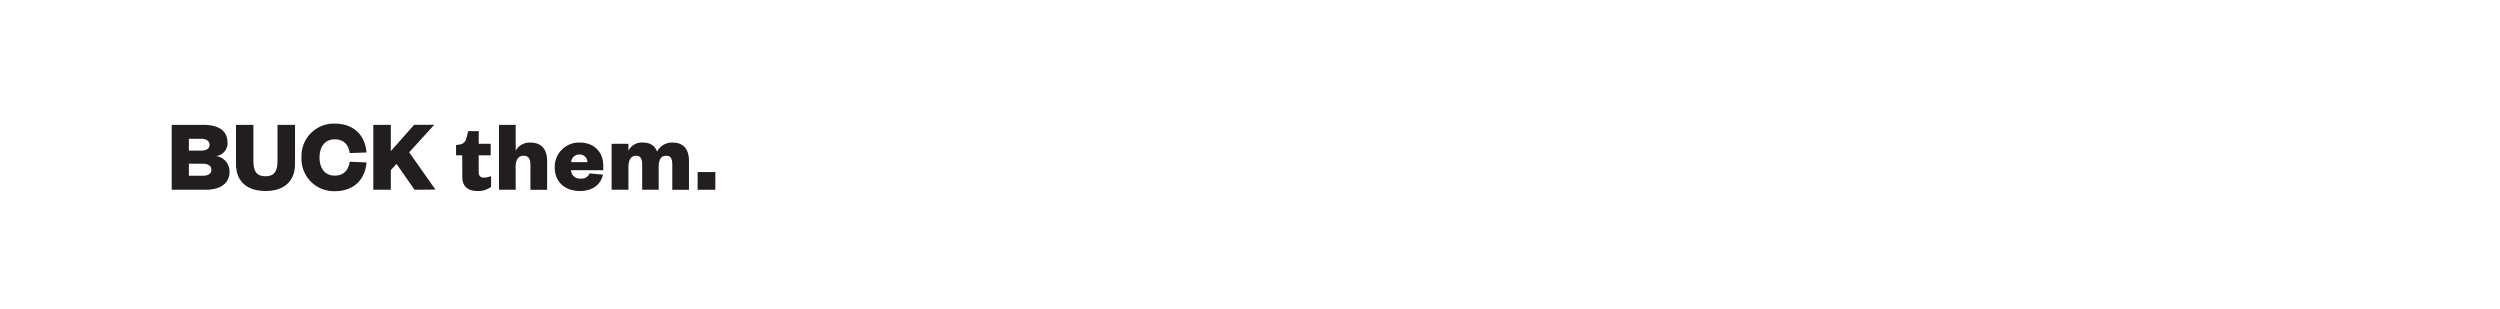 <svg id="Layer_1" data-name="Layer 1" xmlns="http://www.w3.org/2000/svg" xmlns:xlink="http://www.w3.org/1999/xlink" viewBox="0 0 728 90"><defs><style>.cls-1{fill:none;}.cls-2{clip-path:url(#clip-path);}.cls-3{clip-path:url(#clip-path-3);}.cls-4{clip-path:url(#clip-path-4);}.cls-5{clip-path:url(#clip-path-5);}.cls-6{clip-path:url(#clip-path-7);}.cls-7{clip-path:url(#clip-path-8);}.cls-8{clip-path:url(#clip-path-9);}.cls-9{fill:#221e1f;}</style><clipPath id="clip-path"><rect class="cls-1" x="-3740" width="728" height="90"/></clipPath><clipPath id="clip-path-3"><rect class="cls-1" x="-3305.01" y="30.56" width="59.44" height="59.08"/></clipPath><clipPath id="clip-path-4"><rect class="cls-1" x="-36508" y="-32677" width="65535" height="65535"/></clipPath><clipPath id="clip-path-5"><rect class="cls-1" x="-748" width="728" height="90"/></clipPath><clipPath id="clip-path-7"><rect class="cls-1" x="-313.01" y="30.56" width="59.44" height="59.08"/></clipPath><clipPath id="clip-path-8"><rect class="cls-1" x="-33516" y="-32677" width="65535" height="65535"/></clipPath><clipPath id="clip-path-9"><rect class="cls-1" width="728" height="90"/></clipPath></defs><g class="cls-8"><path class="cls-9" d="M59.84,55.26H50V36.36h9.21c4.86,0,7.05,2,7.05,5.22a3.77,3.77,0,0,1-3.36,3.87,4.48,4.48,0,0,1,3.93,4.62C66.83,53.34,64.25,55.26,59.84,55.26ZM55,43.86h3.6c1.74,0,2.43-.78,2.43-1.68s-.69-1.77-2.43-1.77H55Zm0,3.81v3.51H59c1.77,0,2.55-.72,2.55-1.74S60.8,47.67,59,47.67Z"/><path class="cls-9" d="M68.72,47.76V36.36h5.07V46.92c0,2.88.9,4.41,3.51,4.41s3.51-1.53,3.51-4.41V36.36h5.1v11.4c0,5.52-3.75,7.86-8.61,7.86S68.72,53.28,68.72,47.76Z"/><path class="cls-9" d="M97.49,36c5.79,0,8.88,3.69,9.24,8.4l-4.89.18c-.3-2.1-1.44-4-4.38-4-2.79,0-4.41,2.07-4.41,5.28s1.62,5.28,4.41,5.28c2.94,0,4.08-2,4.38-4.05l4.89.21c-.36,4.71-3.45,8.37-9.24,8.37a9.41,9.41,0,0,1-9.69-9.81A9.41,9.41,0,0,1,97.49,36Z"/><path class="cls-9" d="M120.71,55.26l-5.25-7.53-1.65,1.8v5.73h-5.1V36.36h5.1V44l6.78-7.65h5.85l-7.29,8,7.65,10.86Z"/><path class="cls-9" d="M134.6,45.24h-1.8v-3l1-.15c1.35-.21,1.77-.93,2.1-2.16l.45-1.74h3.06v3.69h3.48v3.36H139.4v4.89c0,1.14.54,1.59,1.53,1.59a5.39,5.39,0,0,0,2.07-.45v3.15a6.29,6.29,0,0,1-4,1.2c-2.25,0-4.38-.93-4.38-4.08Z"/><path class="cls-9" d="M150.17,55.26h-4.86V36.36h4.86v7.53a4.58,4.58,0,0,1,4.32-2.37c3.66,0,4.83,2.55,4.83,5.34v8.4h-4.86V48.15c0-1.83-.51-2.79-2-2.79-1.65,0-2.31,1.32-2.31,3.33Z"/><path class="cls-9" d="M175.58,50.85c-.69,3.06-3.15,4.77-6.69,4.77-4.29,0-7.35-2.58-7.35-6.84a7.05,7.05,0,0,1,7.29-7.26c4.47,0,6.84,3.06,6.84,6.69v1.35h-9.39A2.54,2.54,0,0,0,169.07,52a2.49,2.49,0,0,0,2.61-1.5Zm-4.53-3.63A2.19,2.19,0,0,0,168.77,45a2.29,2.29,0,0,0-2.43,2.22Z"/><path class="cls-9" d="M195.86,41.52c3.69,0,4.77,2.55,4.77,5.34v8.4h-4.86V48.15c0-1.83-.33-2.79-1.8-2.79-1.62,0-2.16,1.32-2.16,3.33v6.57H187V48.15c0-1.83-.36-2.79-1.83-2.79S183,46.68,183,48.69v6.57H178.1V41.88H183v2a4.35,4.35,0,0,1,4.17-2.37c2.37,0,3.6,1.08,4.17,2.64A4.84,4.84,0,0,1,195.86,41.52Z"/><path class="cls-9" d="M203.15,50.1h5.16v5.16h-5.16Z"/></g></svg>